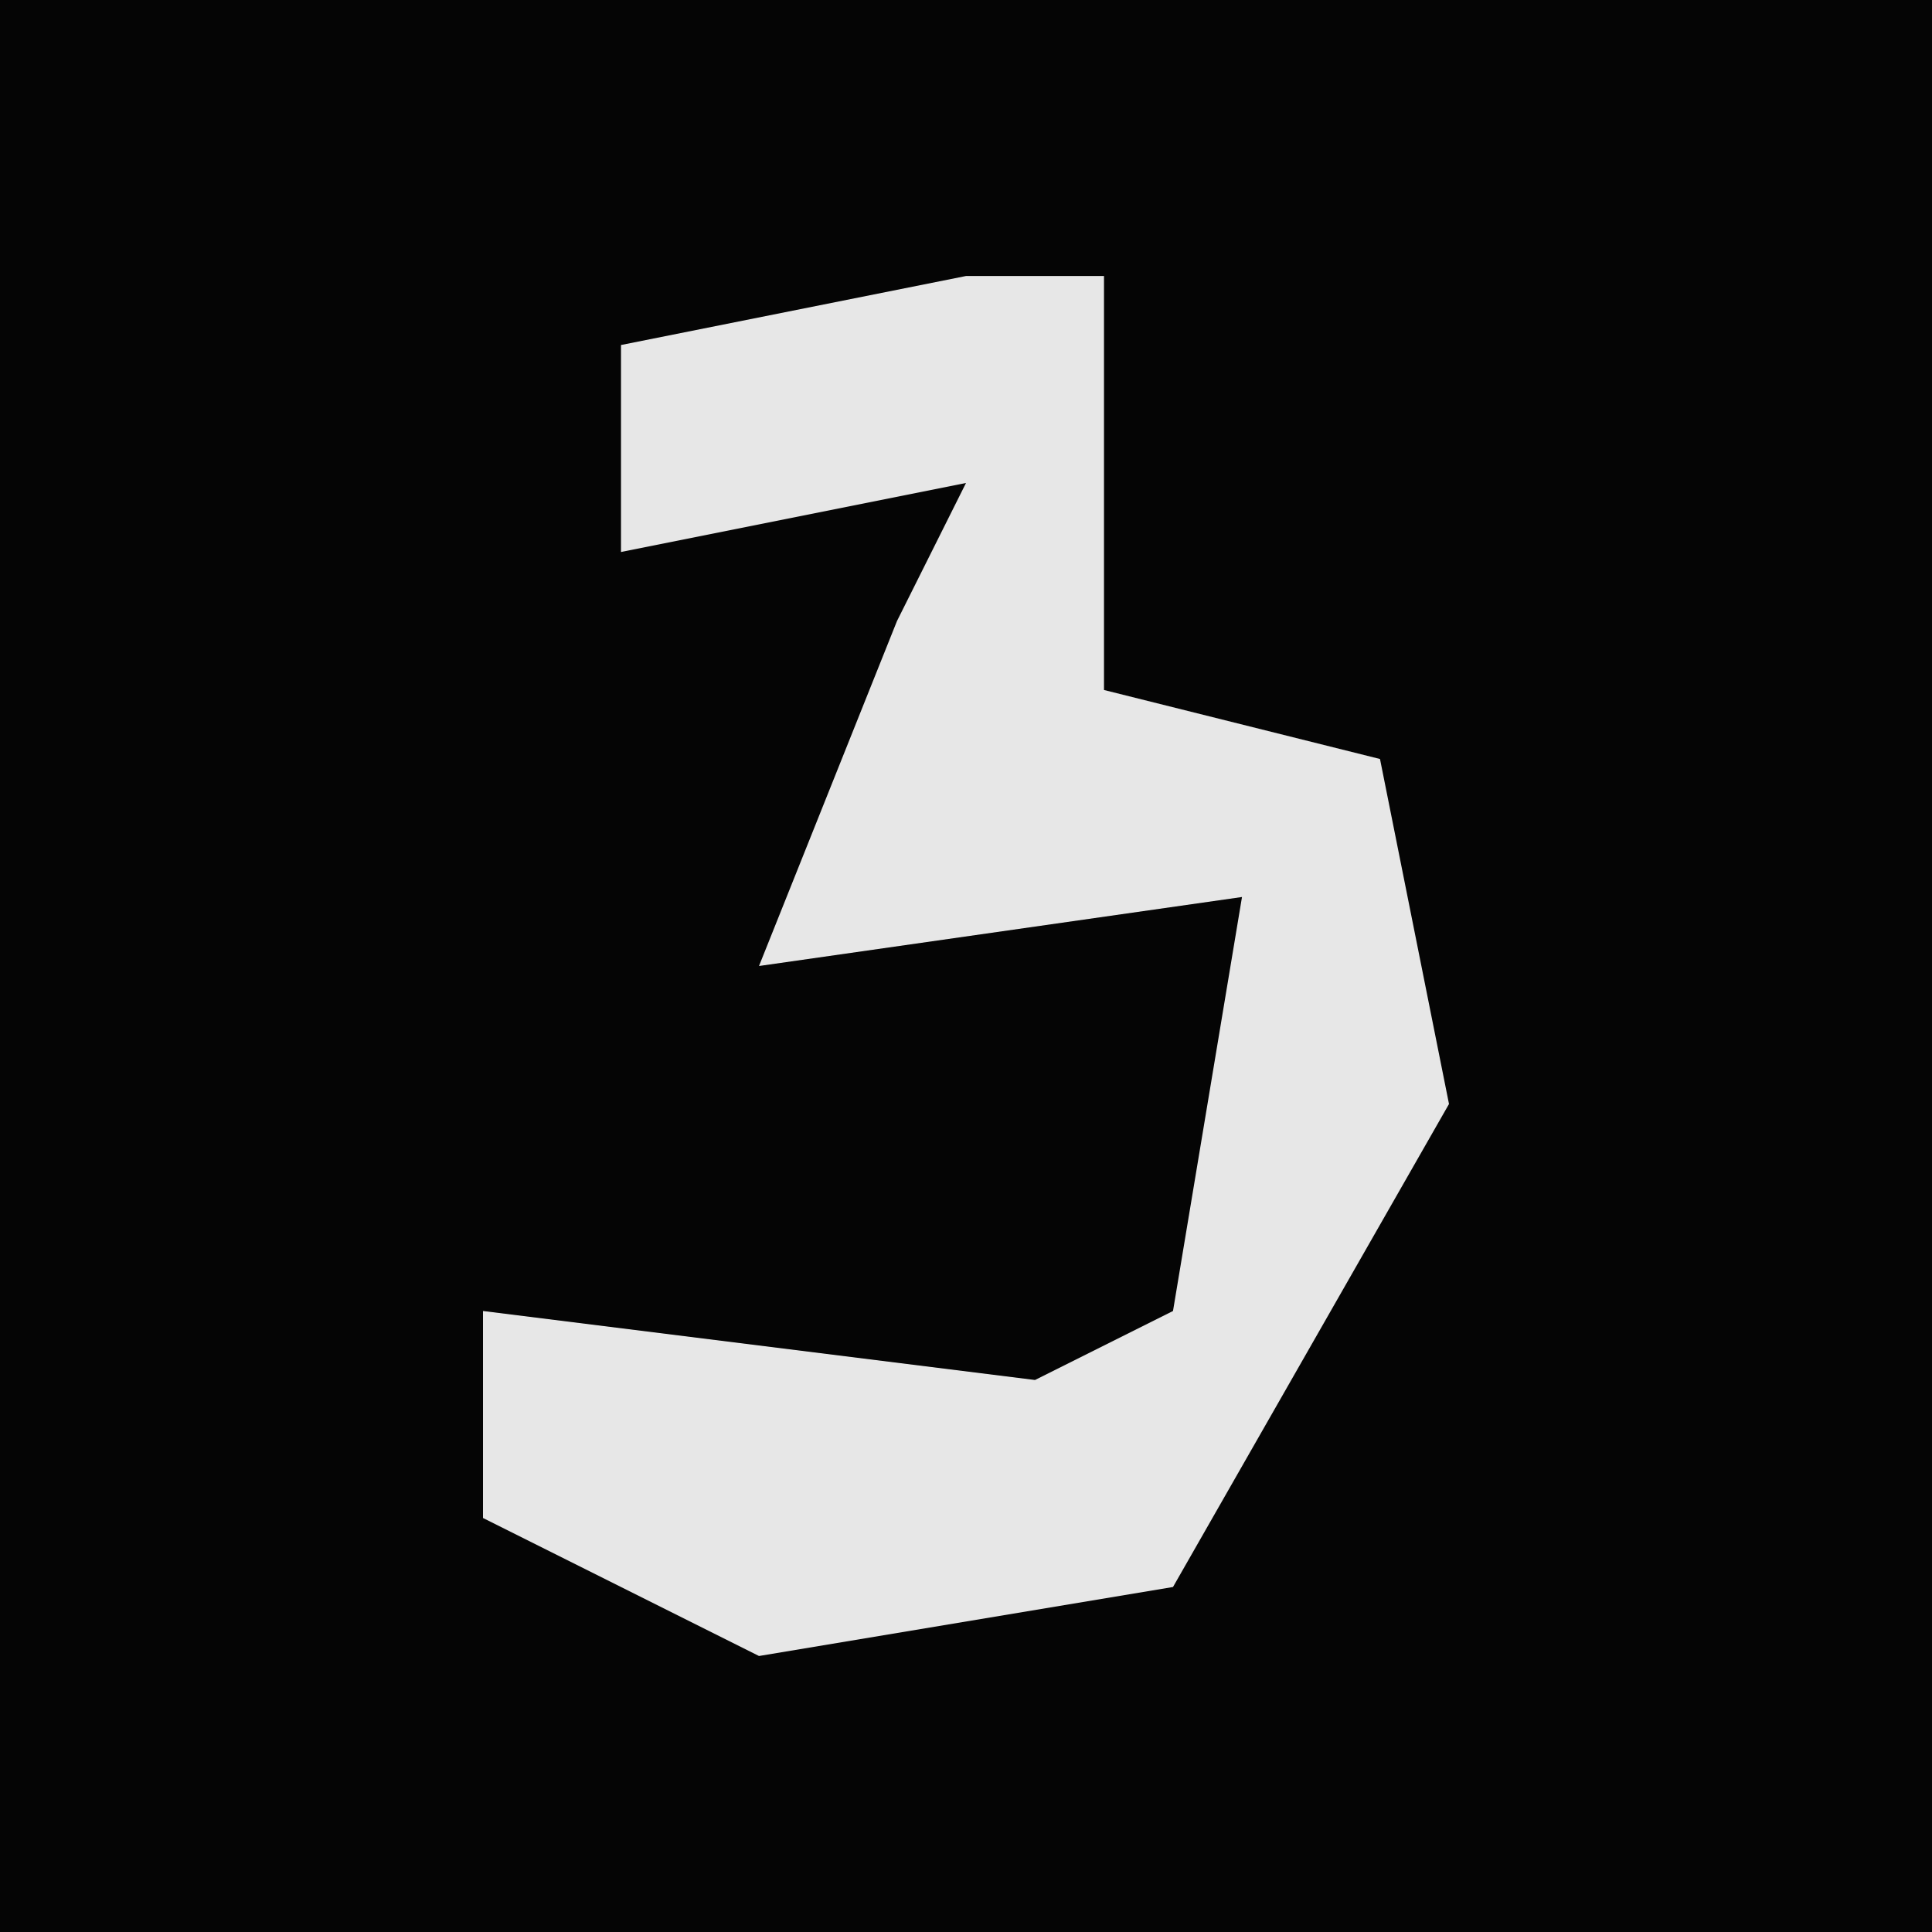 <?xml version="1.0" encoding="UTF-8"?>
<svg version="1.1" xmlns="http://www.w3.org/2000/svg" width="28" height="28">
<path d="M0,0 L28,0 L28,28 L0,28 Z " fill="#050505" transform="translate(0,0)"/>
<path d="M0,0 L2,0 L2,6 L6,7 L7,12 L3,19 L-3,20 L-7,18 L-7,15 L1,16 L3,15 L4,9 L-3,10 L-1,5 L0,3 L-5,4 L-5,1 Z " fill="#E7E7E7" transform="translate(14,4)"/>
</svg>
